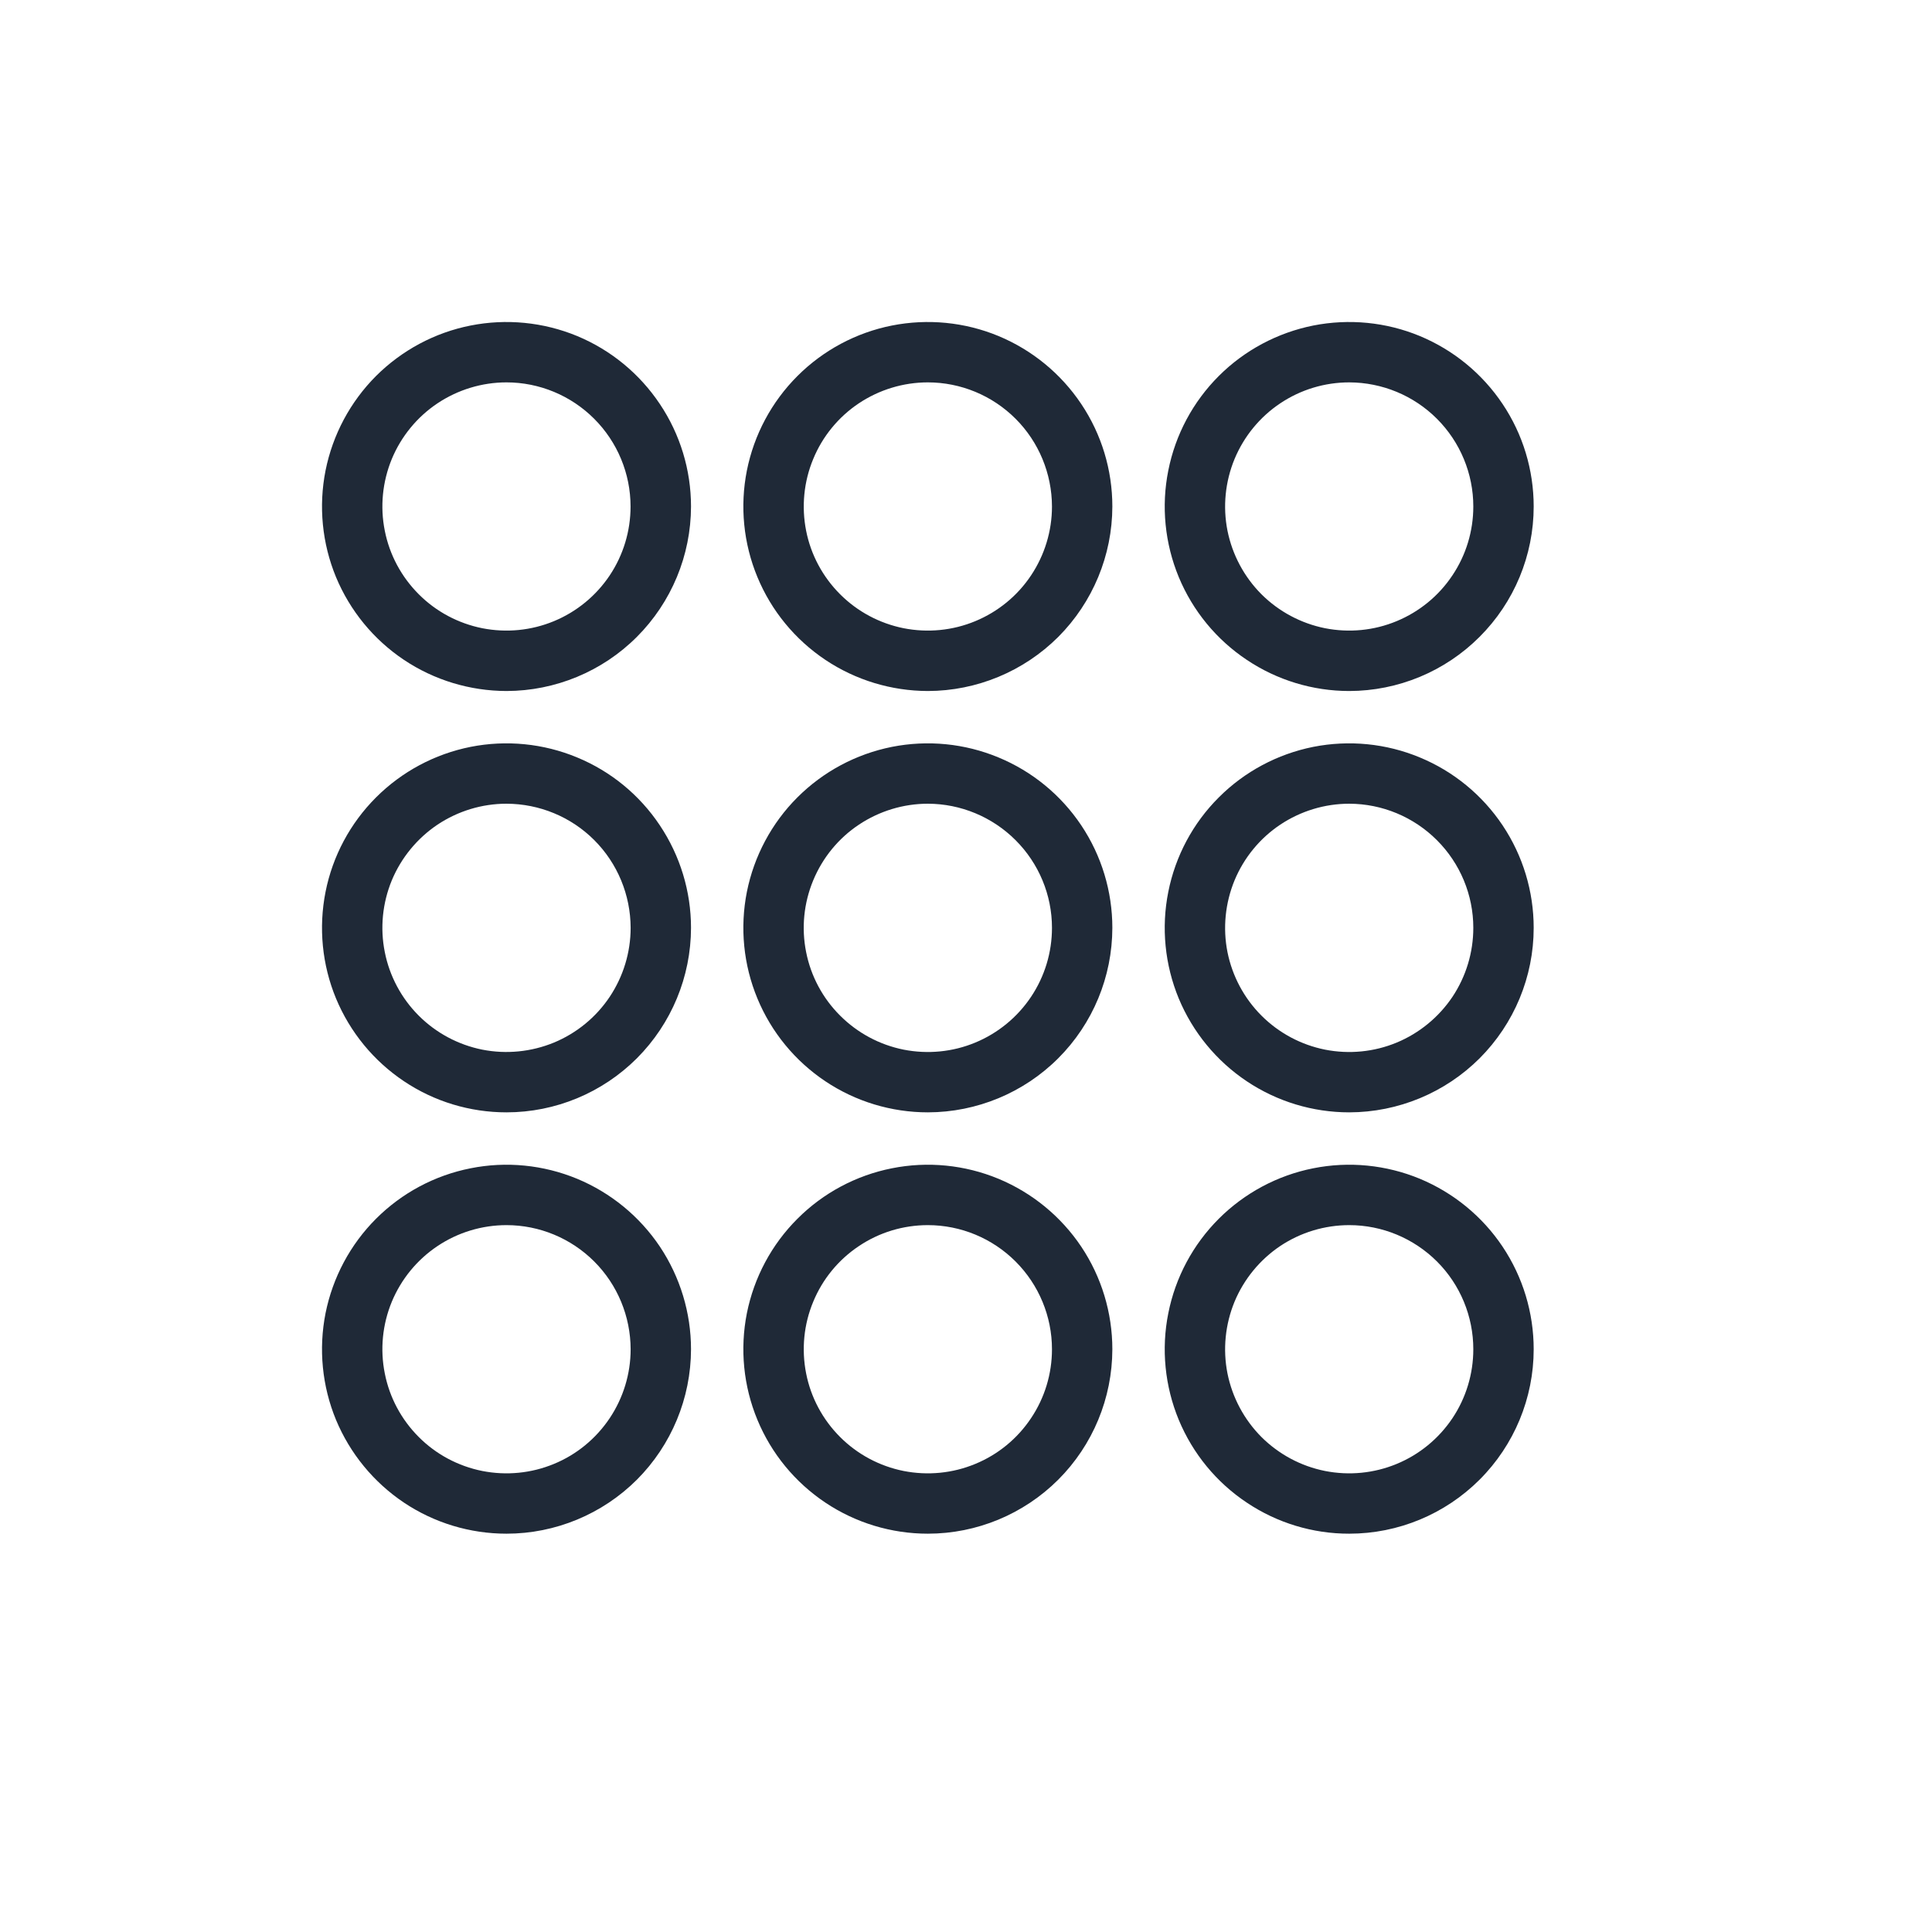 <svg width="24" height="24" viewBox="0 0 24 24" fill="none" xmlns="http://www.w3.org/2000/svg">
<path d="M11.527 13.818C11.073 13.818 10.63 13.684 10.253 13.432C9.876 13.18 9.582 12.822 9.409 12.404C9.235 11.985 9.19 11.524 9.278 11.079C9.367 10.635 9.585 10.226 9.905 9.906C10.226 9.585 10.634 9.367 11.079 9.278C11.524 9.19 11.984 9.235 12.403 9.409C12.822 9.582 13.18 9.876 13.432 10.253C13.684 10.63 13.818 11.073 13.818 11.526C13.817 12.134 13.576 12.716 13.146 13.146C12.717 13.575 12.134 13.817 11.527 13.818ZM11.527 9.984C11.222 9.984 10.924 10.075 10.67 10.244C10.416 10.413 10.219 10.654 10.102 10.936C9.985 11.218 9.954 11.528 10.014 11.827C10.073 12.126 10.22 12.401 10.436 12.616C10.652 12.832 10.926 12.979 11.225 13.039C11.524 13.098 11.835 13.068 12.116 12.951C12.398 12.834 12.639 12.636 12.808 12.383C12.978 12.129 13.068 11.831 13.068 11.526C13.068 11.117 12.905 10.726 12.616 10.437C12.327 10.148 11.935 9.985 11.527 9.984Z" fill="#1F2937"/>
<path d="M6.292 8.584C5.838 8.583 5.395 8.449 5.018 8.197C4.641 7.945 4.348 7.587 4.174 7.169C4.001 6.75 3.956 6.289 4.044 5.845C4.133 5.4 4.351 4.992 4.671 4.671C4.992 4.351 5.4 4.132 5.845 4.044C6.289 3.956 6.75 4.001 7.169 4.174C7.588 4.348 7.945 4.642 8.197 5.019C8.449 5.395 8.584 5.838 8.584 6.292C8.583 6.899 8.341 7.482 7.911 7.912C7.482 8.341 6.899 8.583 6.292 8.584ZM6.292 4.75C5.987 4.75 5.689 4.841 5.435 5.01C5.182 5.179 4.984 5.42 4.867 5.702C4.751 5.984 4.72 6.294 4.78 6.593C4.839 6.892 4.986 7.166 5.202 7.382C5.417 7.598 5.692 7.744 5.991 7.804C6.29 7.863 6.6 7.833 6.882 7.716C7.164 7.599 7.404 7.402 7.574 7.148C7.743 6.895 7.833 6.597 7.833 6.292C7.833 5.883 7.67 5.491 7.381 5.202C7.092 4.913 6.7 4.75 6.292 4.75V4.75Z" fill="#1F2937"/>
<path d="M11.526 8.584C11.073 8.583 10.63 8.449 10.253 8.197C9.876 7.945 9.582 7.587 9.409 7.169C9.235 6.75 9.19 6.289 9.278 5.845C9.367 5.4 9.585 4.992 9.906 4.671C10.226 4.351 10.635 4.132 11.079 4.044C11.524 3.956 11.985 4.001 12.403 4.174C12.822 4.348 13.18 4.642 13.432 5.019C13.684 5.395 13.818 5.838 13.818 6.292C13.817 6.899 13.575 7.482 13.146 7.912C12.716 8.341 12.133 8.583 11.526 8.584ZM11.526 4.75C11.221 4.75 10.923 4.841 10.669 5.01C10.416 5.179 10.218 5.42 10.102 5.702C9.985 5.984 9.955 6.294 10.014 6.593C10.073 6.892 10.22 7.166 10.436 7.382C10.652 7.598 10.926 7.744 11.225 7.804C11.524 7.863 11.835 7.833 12.116 7.716C12.398 7.599 12.639 7.402 12.808 7.148C12.977 6.895 13.068 6.597 13.068 6.292C13.067 5.883 12.905 5.491 12.616 5.202C12.327 4.913 11.935 4.75 11.526 4.75V4.75Z" fill="#1F2937"/>
<path d="M16.761 8.584C16.308 8.584 15.864 8.449 15.488 8.197C15.111 7.946 14.817 7.588 14.643 7.169C14.47 6.75 14.424 6.289 14.513 5.845C14.601 5.4 14.819 4.992 15.14 4.671C15.46 4.351 15.869 4.133 16.313 4.044C16.758 3.956 17.219 4.001 17.637 4.174C18.056 4.348 18.414 4.642 18.666 5.019C18.918 5.395 19.052 5.838 19.052 6.292C19.052 6.899 18.81 7.482 18.38 7.911C17.951 8.341 17.368 8.583 16.761 8.584ZM16.761 4.75C16.456 4.75 16.158 4.84 15.904 5.01C15.651 5.179 15.453 5.42 15.336 5.702C15.22 5.983 15.189 6.293 15.248 6.592C15.308 6.891 15.455 7.166 15.67 7.382C15.886 7.597 16.161 7.744 16.46 7.804C16.759 7.863 17.069 7.833 17.35 7.716C17.632 7.599 17.873 7.402 18.042 7.148C18.212 6.895 18.302 6.597 18.302 6.292C18.302 5.883 18.139 5.491 17.85 5.202C17.561 4.913 17.169 4.751 16.761 4.75V4.75Z" fill="#1F2937"/>
<path d="M6.292 13.818C5.838 13.818 5.395 13.684 5.019 13.432C4.642 13.18 4.348 12.822 4.174 12.403C4.001 11.985 3.956 11.524 4.044 11.079C4.132 10.634 4.351 10.226 4.671 9.906C4.992 9.585 5.4 9.367 5.845 9.278C6.289 9.19 6.75 9.235 7.169 9.409C7.588 9.582 7.946 9.876 8.197 10.253C8.449 10.63 8.584 11.073 8.584 11.526C8.583 12.134 8.341 12.716 7.912 13.146C7.482 13.576 6.899 13.818 6.292 13.818ZM6.292 9.984C5.987 9.984 5.689 10.075 5.435 10.244C5.182 10.414 4.984 10.655 4.867 10.936C4.751 11.218 4.72 11.528 4.78 11.827C4.839 12.126 4.986 12.401 5.202 12.617C5.417 12.832 5.692 12.979 5.991 13.039C6.29 13.098 6.6 13.067 6.882 12.951C7.164 12.834 7.405 12.636 7.574 12.383C7.743 12.129 7.834 11.831 7.834 11.526C7.833 11.117 7.671 10.725 7.382 10.436C7.093 10.147 6.701 9.985 6.292 9.984Z" fill="#1F2937"/>
<path d="M16.761 13.818C16.308 13.818 15.865 13.684 15.488 13.432C15.111 13.18 14.817 12.822 14.643 12.404C14.47 11.985 14.424 11.524 14.513 11.079C14.601 10.635 14.819 10.226 15.14 9.906C15.46 9.585 15.869 9.367 16.313 9.278C16.758 9.19 17.219 9.235 17.637 9.409C18.056 9.582 18.414 9.876 18.666 10.253C18.918 10.63 19.052 11.073 19.052 11.526C19.052 12.134 18.81 12.716 18.381 13.146C17.951 13.575 17.369 13.817 16.761 13.818ZM16.761 9.984C16.456 9.984 16.158 10.075 15.904 10.244C15.651 10.413 15.453 10.654 15.336 10.936C15.22 11.218 15.189 11.528 15.248 11.827C15.308 12.126 15.455 12.401 15.67 12.616C15.886 12.832 16.161 12.979 16.46 13.039C16.759 13.098 17.069 13.068 17.351 12.951C17.632 12.834 17.873 12.636 18.043 12.383C18.212 12.129 18.302 11.831 18.302 11.526C18.302 11.117 18.139 10.726 17.85 10.437C17.561 10.148 17.17 9.985 16.761 9.984Z" fill="#1F2937"/>
<path d="M6.292 19.052C5.838 19.052 5.395 18.918 5.018 18.666C4.642 18.414 4.348 18.056 4.174 17.638C4.001 17.219 3.956 16.758 4.044 16.313C4.133 15.869 4.351 15.46 4.671 15.14C4.992 14.819 5.4 14.601 5.845 14.513C6.289 14.424 6.75 14.47 7.169 14.643C7.588 14.817 7.946 15.111 8.198 15.487C8.449 15.864 8.584 16.308 8.584 16.761C8.583 17.368 8.341 17.951 7.912 18.381C7.482 18.81 6.899 19.052 6.292 19.052ZM6.292 15.219C5.987 15.219 5.689 15.309 5.435 15.479C5.182 15.648 4.984 15.889 4.867 16.171C4.751 16.452 4.72 16.762 4.78 17.061C4.839 17.361 4.986 17.635 5.202 17.851C5.417 18.067 5.692 18.213 5.991 18.273C6.29 18.332 6.6 18.302 6.882 18.185C7.164 18.069 7.404 17.871 7.574 17.617C7.743 17.364 7.834 17.066 7.834 16.761C7.833 16.352 7.671 15.96 7.382 15.671C7.093 15.382 6.701 15.219 6.292 15.219Z" fill="#1F2937"/>
<path d="M11.526 19.052C11.073 19.052 10.63 18.918 10.253 18.666C9.876 18.414 9.582 18.056 9.409 17.638C9.235 17.219 9.19 16.758 9.278 16.313C9.367 15.869 9.585 15.46 9.906 15.14C10.226 14.819 10.635 14.601 11.079 14.513C11.524 14.424 11.985 14.47 12.403 14.643C12.822 14.817 13.18 15.111 13.432 15.487C13.684 15.864 13.818 16.308 13.818 16.761C13.817 17.368 13.576 17.951 13.146 18.381C12.716 18.81 12.134 19.052 11.526 19.052ZM11.526 15.219C11.221 15.219 10.923 15.309 10.67 15.479C10.416 15.648 10.218 15.889 10.102 16.171C9.985 16.452 9.955 16.762 10.014 17.061C10.073 17.361 10.22 17.635 10.436 17.851C10.652 18.067 10.926 18.213 11.225 18.273C11.524 18.332 11.835 18.302 12.116 18.185C12.398 18.069 12.639 17.871 12.808 17.617C12.978 17.364 13.068 17.066 13.068 16.761C13.068 16.352 12.905 15.96 12.616 15.671C12.327 15.382 11.935 15.219 11.526 15.219Z" fill="#1F2937"/>
<path d="M16.761 19.052C16.308 19.053 15.864 18.918 15.488 18.666C15.111 18.415 14.817 18.057 14.643 17.638C14.47 17.219 14.424 16.758 14.513 16.314C14.601 15.869 14.819 15.461 15.14 15.14C15.46 14.82 15.869 14.601 16.313 14.513C16.758 14.424 17.219 14.47 17.638 14.643C18.056 14.817 18.415 15.111 18.666 15.487C18.918 15.864 19.052 16.307 19.052 16.761C19.052 17.368 18.81 17.951 18.381 18.38C17.951 18.81 17.369 19.052 16.761 19.052ZM16.761 15.219C16.456 15.219 16.158 15.309 15.904 15.478C15.651 15.648 15.453 15.889 15.336 16.17C15.22 16.452 15.189 16.762 15.248 17.061C15.308 17.36 15.455 17.635 15.67 17.851C15.886 18.066 16.16 18.213 16.46 18.273C16.759 18.332 17.069 18.302 17.351 18.185C17.632 18.069 17.873 17.871 18.043 17.617C18.212 17.364 18.302 17.066 18.302 16.761C18.302 16.352 18.14 15.96 17.851 15.671C17.561 15.382 17.17 15.219 16.761 15.219Z" fill="#1F2937"/>
</svg>
